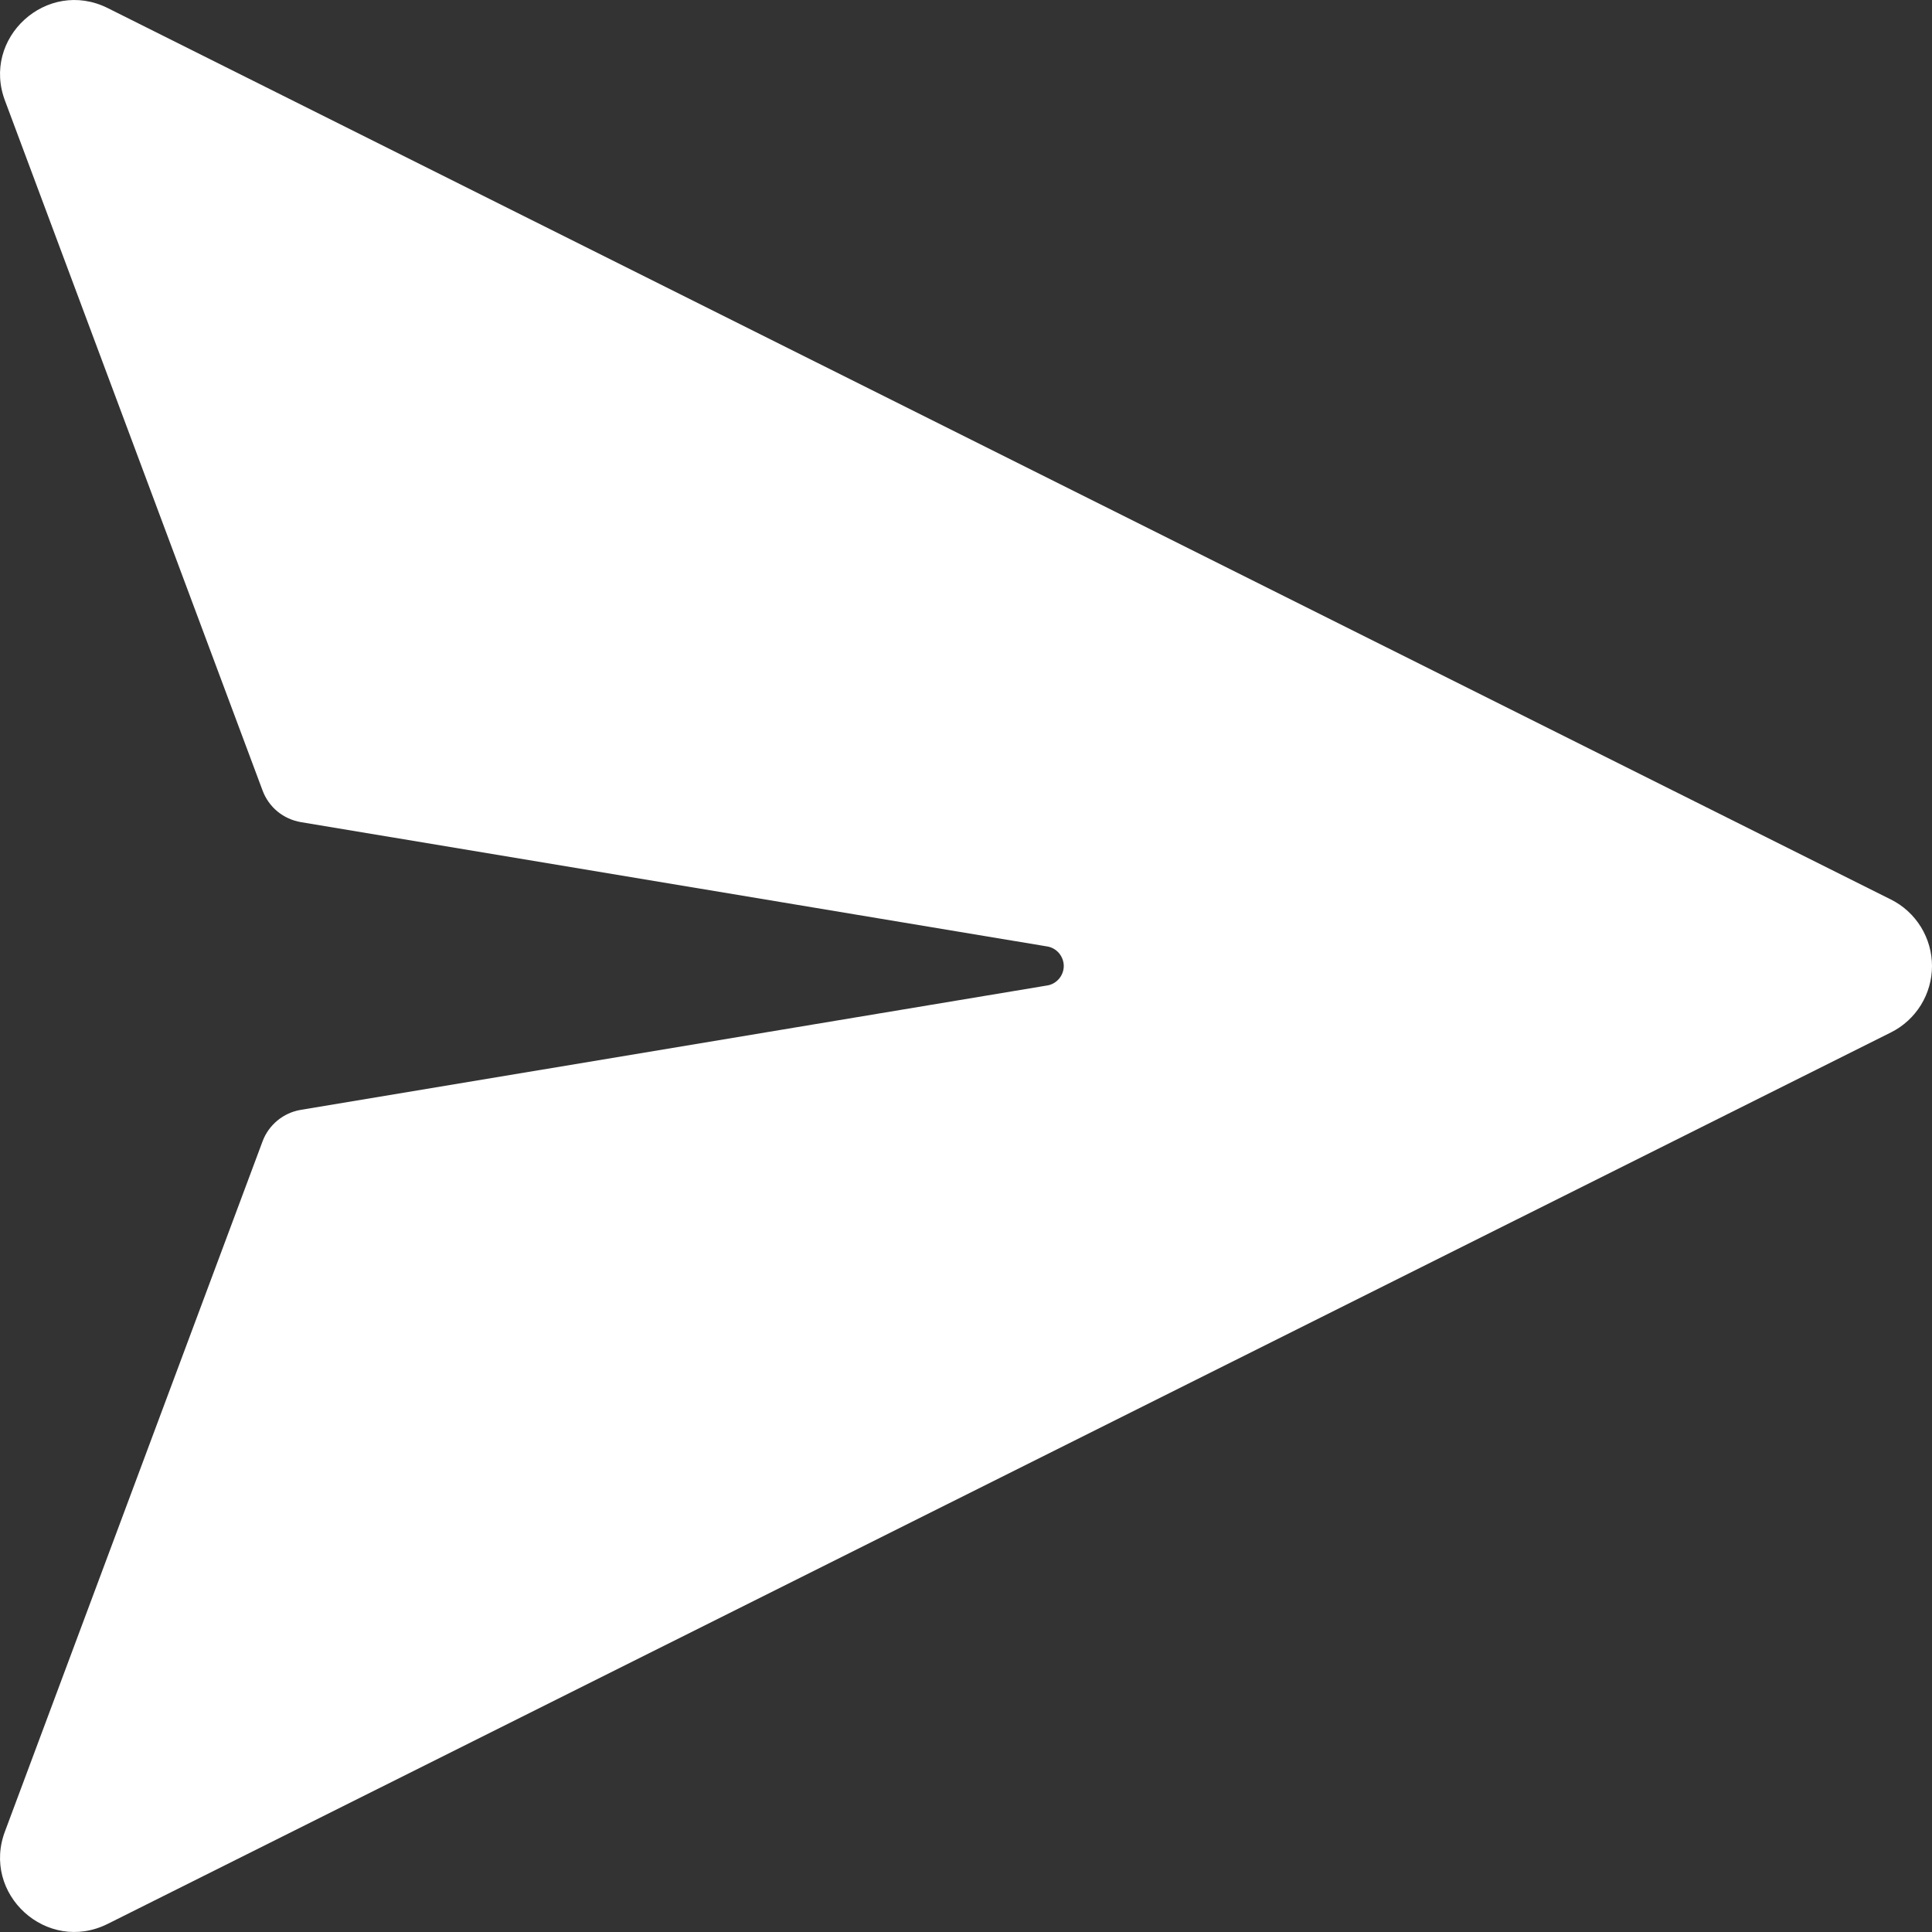 <svg width="30" height="30" viewBox="0 0 30 30" fill="none" xmlns="http://www.w3.org/2000/svg">
<rect x="0" y="0" width="30" height="30" fill="#333333" stroke="none"/>
<path d="M16.257 15.303L4.67 17.234C4.537 17.256 4.412 17.313 4.308 17.399C4.204 17.485 4.124 17.596 4.077 17.723L0.082 28.425C-0.3 29.409 0.729 30.347 1.674 29.873L29.363 16.031C29.555 15.935 29.715 15.788 29.828 15.606C29.94 15.424 30 15.214 30 15C30 14.786 29.94 14.576 29.828 14.394C29.715 14.211 29.555 14.064 29.363 13.968L1.674 0.126C0.729 -0.346 -0.3 0.592 0.082 1.575L4.078 12.277C4.125 12.403 4.205 12.515 4.309 12.601C4.414 12.687 4.539 12.743 4.672 12.766L16.258 14.696C16.331 14.707 16.396 14.744 16.444 14.8C16.491 14.856 16.518 14.927 16.518 15C16.518 15.073 16.491 15.144 16.444 15.199C16.396 15.255 16.331 15.292 16.258 15.303" fill="white"/>
</svg>
